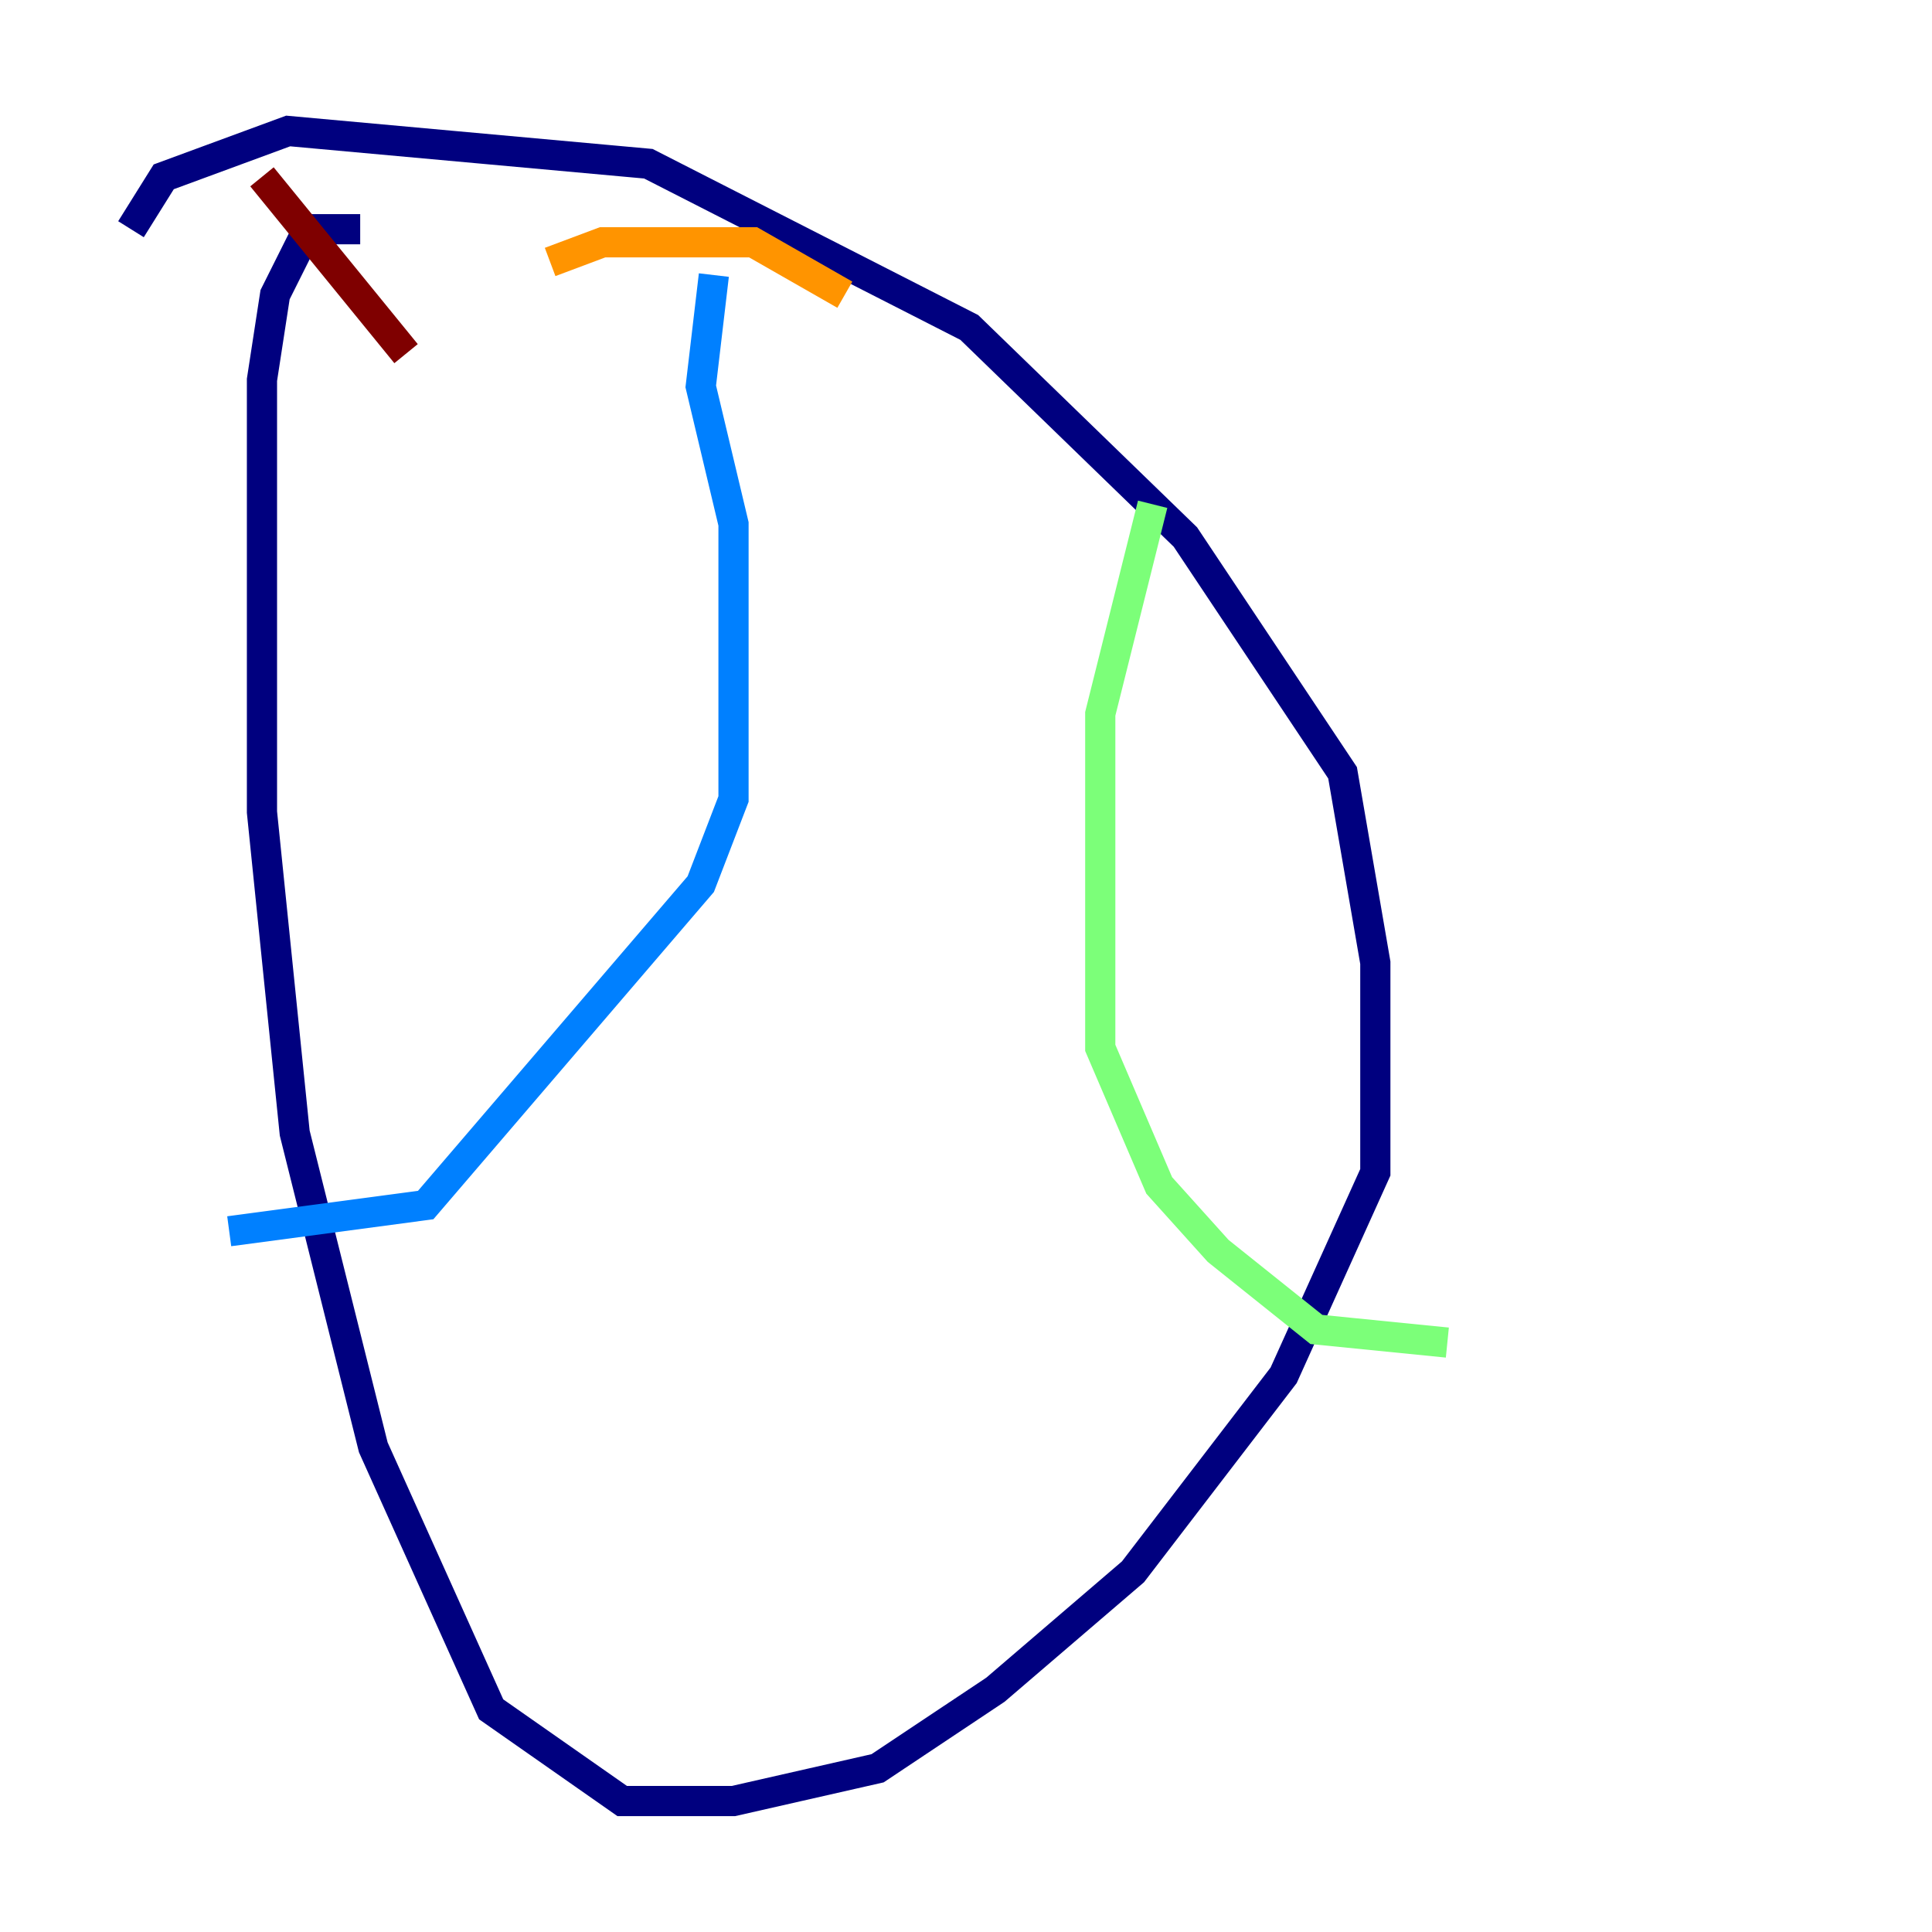 <?xml version="1.0" encoding="utf-8" ?>
<svg baseProfile="tiny" height="128" version="1.2" viewBox="0,0,128,128" width="128" xmlns="http://www.w3.org/2000/svg" xmlns:ev="http://www.w3.org/2001/xml-events" xmlns:xlink="http://www.w3.org/1999/xlink"><defs /><polyline fill="none" points="8.678,15.186 10.848,11.715 19.091,8.678 42.956,10.848 64.217,21.695 78.536,35.58 88.949,51.2 91.119,63.783 91.119,77.668 85.044,91.119 75.064,104.136 65.953,111.946 58.142,117.153 48.597,119.322 41.22,119.322 32.542,113.248 24.732,95.891 19.525,75.064 17.356,53.803 17.356,25.166 18.224,19.525 20.393,15.186 23.864,15.186" stroke="#00007f" stroke-width="2" /><polyline fill="none" points="47.295,18.224 46.427,25.6 48.597,34.712 48.597,52.936 46.427,58.576 28.203,79.837 15.186,81.573" stroke="#0080ff" stroke-width="2" /><polyline fill="none" points="76.366,33.41 72.895,47.295 72.895,69.424 76.8,78.536 80.705,82.875 87.214,88.081 95.891,88.949" stroke="#7cff79" stroke-width="2" /><polyline fill="none" points="55.973,19.525 49.898,16.054 39.919,16.054 36.447,17.356" stroke="#ff9400" stroke-width="2" /><polyline fill="none" points="17.356,11.715 26.902,23.43" stroke="#7f0000" stroke-width="2" /></svg>
